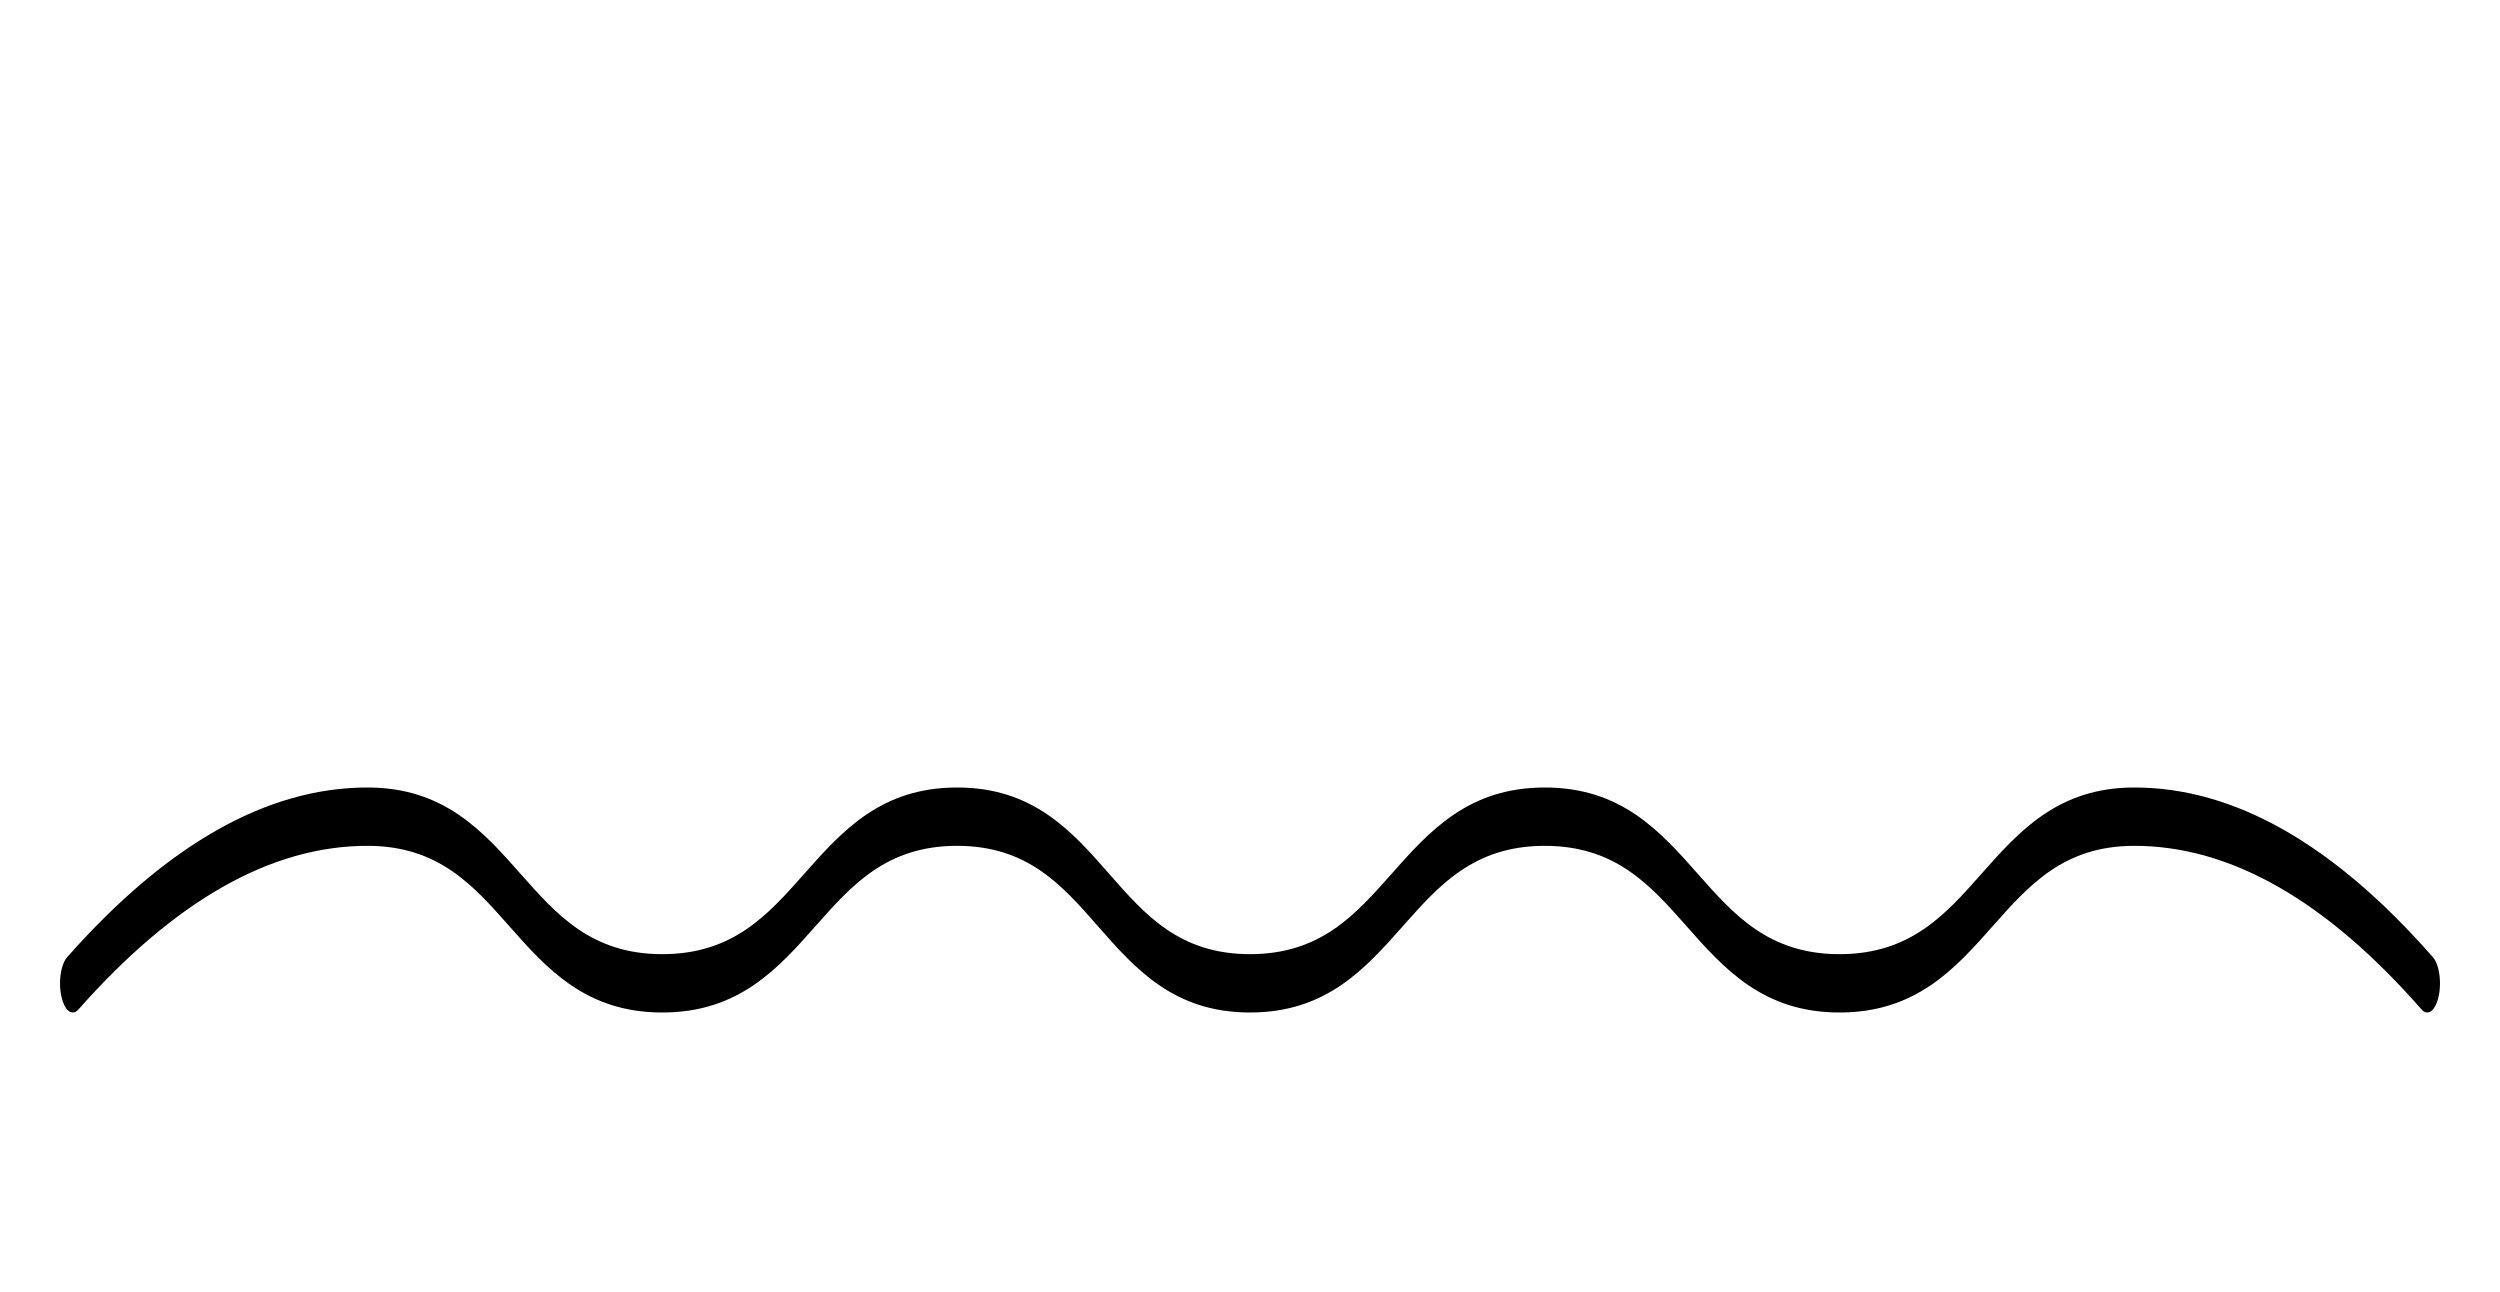 <svg width="300" viewBox="0 0 687 155" xmlns="http://www.w3.org/2000/svg" preserveAspectRatio="none"><path  stroke="currentColor" stroke-width="7" fill="none" fill-rule="evenodd" stroke-linecap="round" stroke-linejoin="round" d="M20 118c27-13.333 54-20 81-20 40.5 0 40.5 20 81 20s40.627-20 81-20 40.123 20 80.5 20 40.5-20 81-20 40.5 20 81 20 40.627-20 81-20c26.915 0 53.749 6.667 80.5 20"></path></svg>